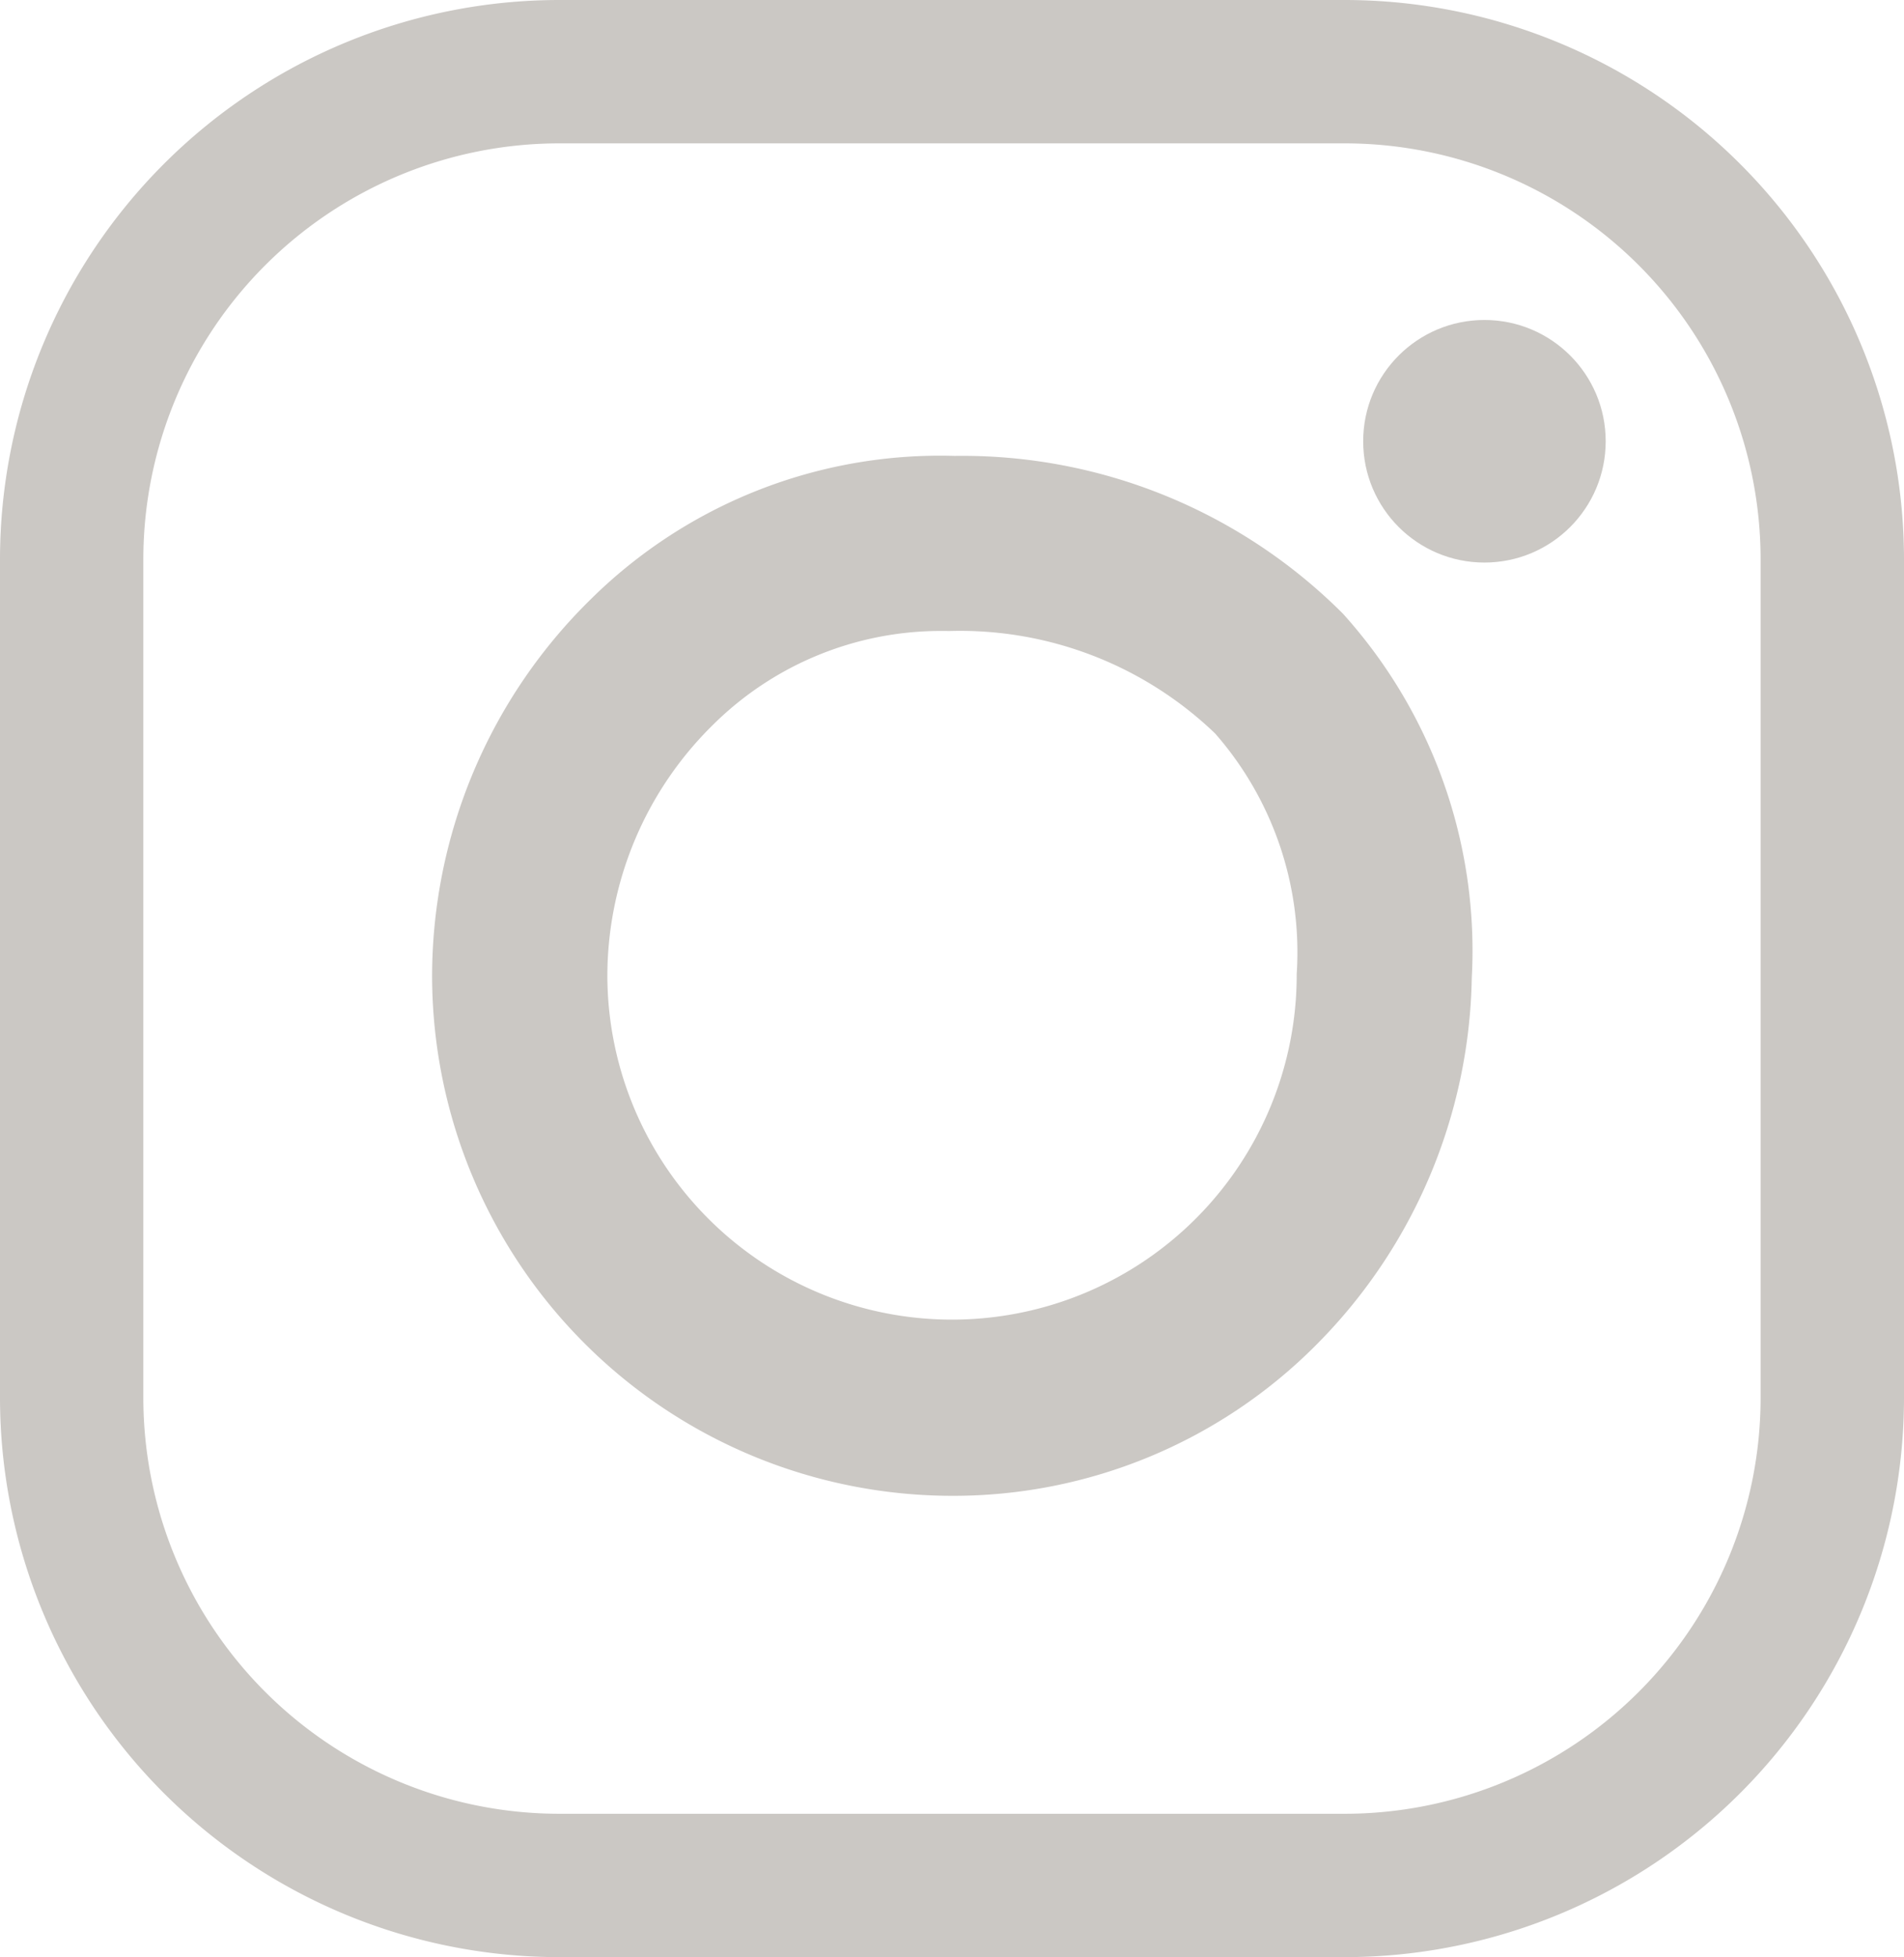 <svg xmlns="http://www.w3.org/2000/svg" width="31.907" height="32.79" viewBox="0 0 31.907 32.79">
  <g id="Group_23" data-name="Group 23" opacity="0.4">
    <g id="Group_22" data-name="Group 22">
      <path id="Path_37" data-name="Path 37" d="M4253.343,2821.344h-13.173a9.378,9.378,0,0,1-9.367-9.367v-14.056a9.377,9.377,0,0,1,9.367-9.367h13.173a9.377,9.377,0,0,1,9.367,9.367v14.056A9.377,9.377,0,0,1,4253.343,2821.344Zm-13.173-30.388a6.973,6.973,0,0,0-6.965,6.965v14.056a6.973,6.973,0,0,0,6.965,6.965h13.173a6.972,6.972,0,0,0,6.964-6.965v-14.056a6.972,6.972,0,0,0-6.964-6.965Z" transform="translate(-4230.803 -2788.554)" fill="#7d756c"/>
      <path id="Path_38" data-name="Path 38" d="M4250.215,2817.262a8.721,8.721,0,0,1-8.711-8.712,8.855,8.855,0,0,1,2.671-6.321,8.323,8.323,0,0,1,6.083-2.39,9.018,9.018,0,0,1,6.51,2.644,8.428,8.428,0,0,1,2.159,6.1h0a8.927,8.927,0,0,1-2.58,6.123A8.574,8.574,0,0,1,4250.215,2817.262Zm-.2-14.49a5.419,5.419,0,0,0-3.794,1.563,5.907,5.907,0,0,0-1.78,4.215,5.776,5.776,0,1,0,11.552-.032h0a5.561,5.561,0,0,0-1.367-4.028,6.171,6.171,0,0,0-4.453-1.717C4250.119,2802.772,4250.067,2802.772,4250.014,2802.772Z" transform="translate(-4234.263 -2792.201)" fill="#7d756c"/>
      <circle id="Ellipse_7" data-name="Ellipse 7" cx="2.032" cy="2.032" r="2.032" transform="translate(22.844 5.361)" fill="#7d756c"/>
    </g>
  </g>
</svg>
